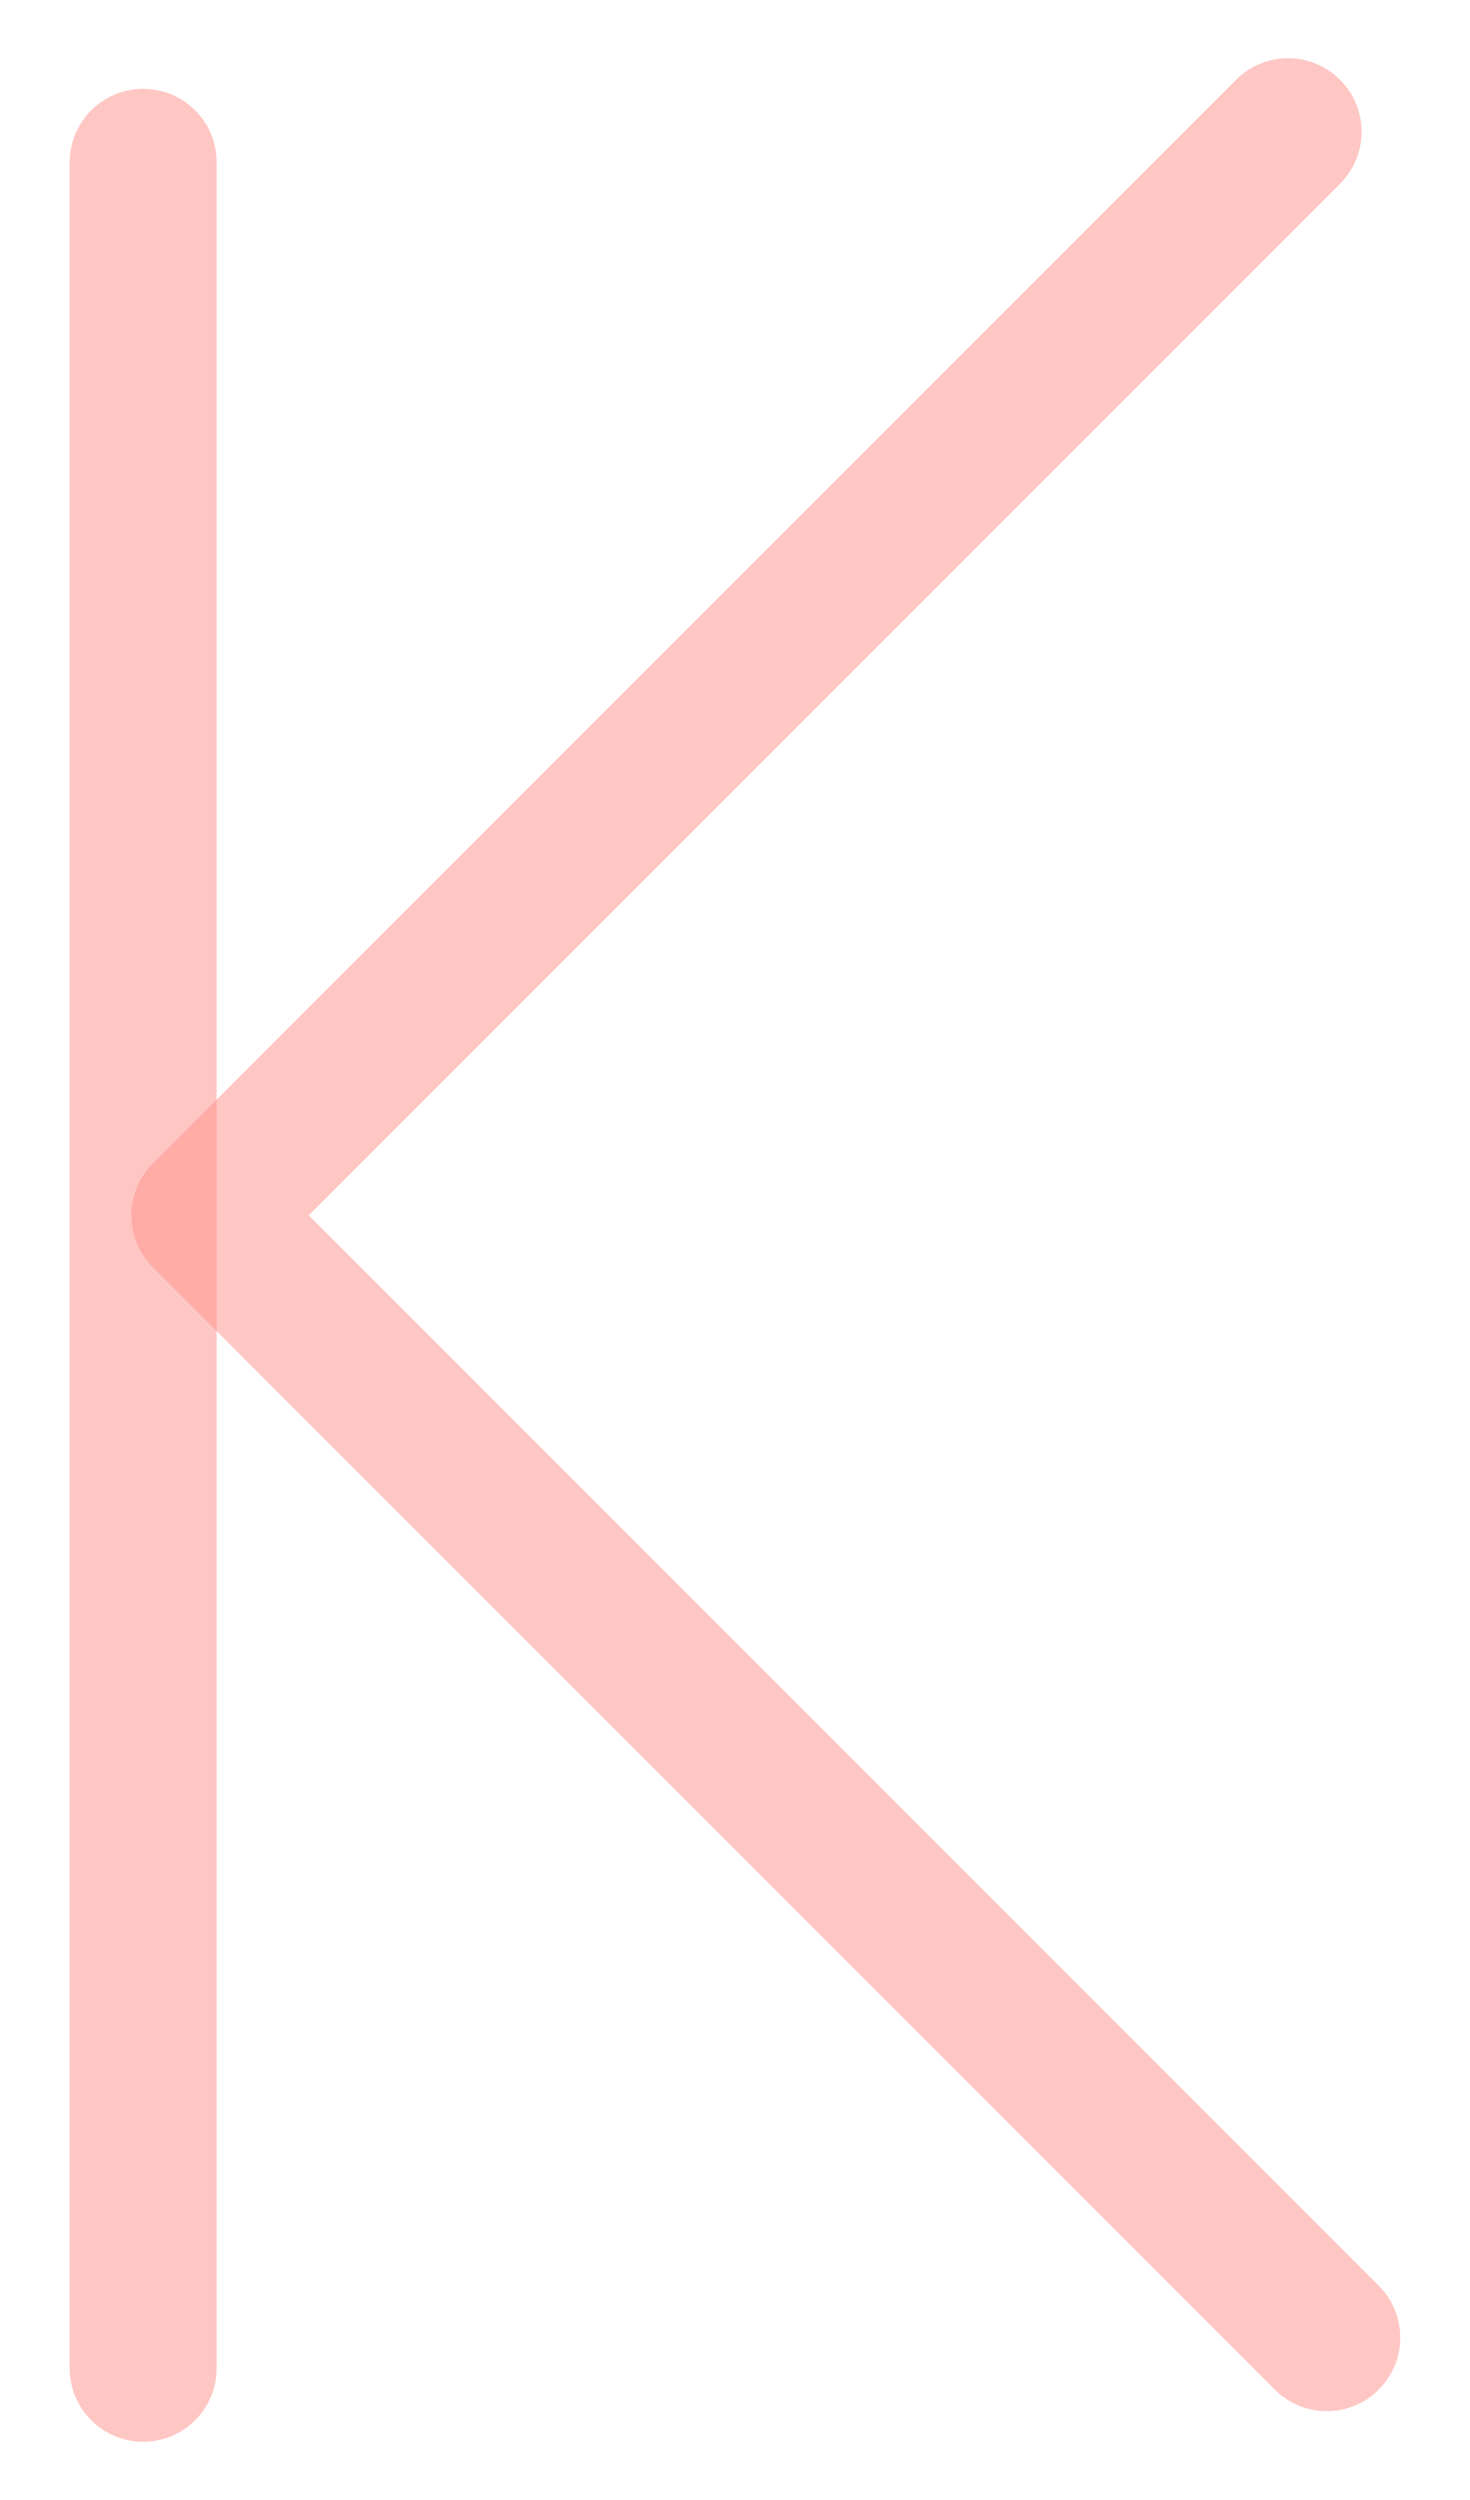 <?xml version="1.0" encoding="utf-8"?>
<!-- Generator: Adobe Illustrator 19.1.0, SVG Export Plug-In . SVG Version: 6.00 Build 0)  -->
<svg version="1.1" id="아이콘" xmlns="http://www.w3.org/2000/svg" xmlns:xlink="http://www.w3.org/1999/xlink" x="0px" y="0px"
	 viewBox="0 0 20 34" enable-background="new 0 0 20 34" xml:space="preserve">
<g opacity="0.8">
	<path opacity="0.5" fill="#FF746D" d="M18.051,32.792c-0.256,0-0.512-0.098-0.707-0.293L2.081,17.236
		c-0.391-0.391-0.391-1.023,0-1.414L16.818,1.085c0.391-0.391,1.023-0.391,1.414,0s0.391,1.023,0,1.414l-14.03,14.03l14.556,14.556
		c0.391,0.391,0.391,1.023,0,1.414C18.563,32.694,18.307,32.792,18.051,32.792z"/>
	<path opacity="0.5" fill="#FF746D" d="M1.948,33.208c-0.552,0-1-0.447-1-1v-30c0-0.553,0.448-1,1-1s1,0.447,1,1v30
		C2.948,32.761,2.5,33.208,1.948,33.208z"/>
</g>
</svg>
